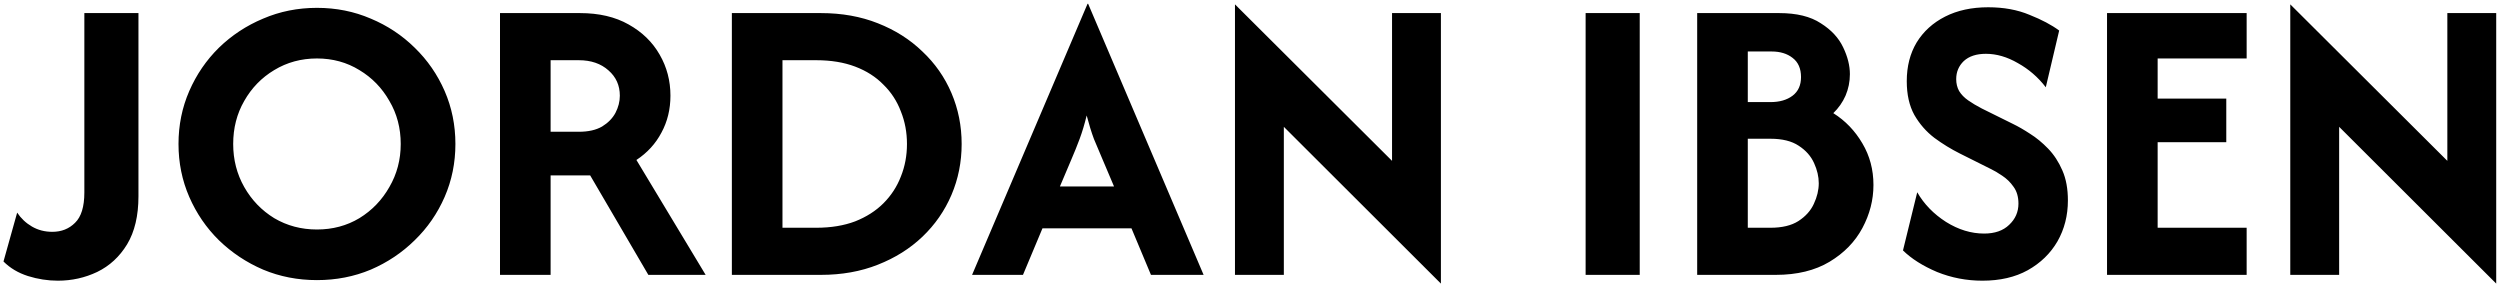 <svg width="382" height="44" viewBox="0 0 382 44" fill="none" xmlns="http://www.w3.org/2000/svg">
<path d="M8.844 42.889C7.304 42.889 5.778 42.652 4.267 42.178C2.785 41.704 1.541 40.963 0.533 39.956L2.622 32.489C3.215 33.378 3.97 34.089 4.889 34.622C5.807 35.156 6.844 35.422 8 35.422C9.393 35.422 10.548 34.963 11.467 34.044C12.415 33.126 12.889 31.585 12.889 29.422V2H21.156V30C21.156 32.963 20.578 35.407 19.422 37.333C18.267 39.23 16.741 40.637 14.844 41.556C12.978 42.444 10.978 42.889 8.844 42.889ZM48.431 42.8C45.497 42.8 42.757 42.267 40.208 41.2C37.66 40.104 35.408 38.607 33.453 36.711C31.527 34.815 30.016 32.607 28.919 30.089C27.823 27.57 27.275 24.874 27.275 22C27.275 19.126 27.823 16.43 28.919 13.911C30.016 11.393 31.527 9.185 33.453 7.289C35.408 5.393 37.66 3.911 40.208 2.844C42.757 1.748 45.497 1.2 48.431 1.2C51.364 1.2 54.105 1.748 56.653 2.844C59.201 3.911 61.438 5.393 63.364 7.289C65.319 9.185 66.845 11.393 67.942 13.911C69.038 16.43 69.586 19.126 69.586 22C69.586 24.874 69.038 27.57 67.942 30.089C66.845 32.607 65.319 34.815 63.364 36.711C61.438 38.607 59.201 40.104 56.653 41.2C54.105 42.267 51.364 42.8 48.431 42.8ZM48.431 35.067C50.831 35.067 52.993 34.489 54.919 33.333C56.845 32.148 58.371 30.563 59.497 28.578C60.653 26.593 61.231 24.4 61.231 22C61.231 19.57 60.653 17.378 59.497 15.422C58.371 13.437 56.845 11.867 54.919 10.711C52.993 9.526 50.831 8.933 48.431 8.933C46.031 8.933 43.853 9.526 41.897 10.711C39.971 11.867 38.445 13.437 37.319 15.422C36.194 17.378 35.631 19.57 35.631 22C35.631 24.4 36.194 26.593 37.319 28.578C38.445 30.563 39.971 32.148 41.897 33.333C43.853 34.489 46.031 35.067 48.431 35.067ZM76.4 42V2H88.622C91.526 2 94 2.578 96.044 3.733C98.118 4.889 99.704 6.43 100.8 8.356C101.896 10.252 102.444 12.341 102.444 14.622C102.444 16.696 101.985 18.578 101.067 20.267C100.178 21.956 98.904 23.348 97.244 24.444L107.822 42H99.067L90.178 26.8H84.133V42H76.4ZM84.133 20.133H88.444C89.896 20.133 91.082 19.867 92 19.333C92.918 18.77 93.6 18.074 94.044 17.244C94.489 16.385 94.711 15.511 94.711 14.622C94.711 13.052 94.133 11.763 92.978 10.756C91.822 9.719 90.311 9.2 88.444 9.2H84.133V20.133ZM111.829 42V2H125.429C128.629 2 131.533 2.519 134.14 3.556C136.777 4.593 139.044 6.03 140.94 7.867C142.866 9.674 144.348 11.793 145.385 14.222C146.422 16.652 146.94 19.244 146.94 22C146.94 24.756 146.422 27.348 145.385 29.778C144.348 32.207 142.866 34.341 140.94 36.178C139.044 37.985 136.777 39.407 134.14 40.444C131.533 41.481 128.629 42 125.429 42H111.829ZM119.562 34.8H124.718C126.97 34.8 128.955 34.474 130.674 33.822C132.392 33.141 133.829 32.222 134.985 31.067C136.17 29.881 137.059 28.518 137.651 26.978C138.274 25.437 138.585 23.778 138.585 22C138.585 20.222 138.274 18.563 137.651 17.022C137.059 15.452 136.17 14.089 134.985 12.933C133.829 11.748 132.392 10.83 130.674 10.178C128.955 9.526 126.97 9.2 124.718 9.2H119.562V34.8ZM148.533 42L166.178 0.578H166.267L183.911 42H175.867L172.889 34.889H159.289L156.311 42H148.533ZM161.956 28.489H170.222L168.489 24.4C168.015 23.304 167.57 22.252 167.156 21.244C166.77 20.207 166.4 19.007 166.044 17.644C165.719 18.978 165.363 20.163 164.978 21.2C164.593 22.237 164.163 23.304 163.689 24.4L161.956 28.489ZM220.171 43.333L196.171 19.378V42H188.704V0.667L212.704 24.578V2H220.171V43.333ZM242.283 42V2H250.55V42H242.283ZM259.329 42V2H271.863C274.529 2 276.648 2.519 278.218 3.556C279.818 4.563 280.959 5.793 281.64 7.244C282.322 8.667 282.663 10.03 282.663 11.333C282.663 12.489 282.44 13.585 281.996 14.622C281.551 15.63 280.929 16.518 280.129 17.289C281.966 18.444 283.448 19.985 284.574 21.911C285.7 23.807 286.263 25.926 286.263 28.267C286.263 30.548 285.7 32.741 284.574 34.844C283.448 36.948 281.774 38.667 279.551 40C277.329 41.333 274.588 42 271.329 42H259.329ZM267.062 34.8H270.529C272.307 34.8 273.729 34.459 274.796 33.778C275.892 33.067 276.677 32.193 277.151 31.156C277.655 30.089 277.907 29.037 277.907 28C277.907 26.993 277.67 25.97 277.196 24.933C276.722 23.867 275.937 22.978 274.84 22.267C273.774 21.556 272.337 21.2 270.529 21.2H267.062V34.8ZM267.062 15.6H270.529C271.922 15.6 273.048 15.274 273.907 14.622C274.766 13.97 275.196 13.022 275.196 11.778C275.196 10.474 274.766 9.496 273.907 8.844C273.077 8.193 272.011 7.867 270.707 7.867H267.062V15.6ZM302.908 42.889C300.479 42.889 298.168 42.444 295.975 41.556C293.812 40.637 292.079 39.541 290.775 38.267L292.953 29.378C293.99 31.185 295.456 32.696 297.353 33.911C299.249 35.096 301.19 35.689 303.175 35.689C304.805 35.689 306.079 35.244 306.997 34.356C307.945 33.467 308.419 32.385 308.419 31.111C308.419 30.074 308.168 29.215 307.664 28.533C307.19 27.852 306.612 27.289 305.931 26.844C305.279 26.4 304.701 26.059 304.197 25.822L299.486 23.467C298.123 22.785 296.819 21.985 295.575 21.067C294.331 20.119 293.308 18.948 292.508 17.556C291.738 16.163 291.353 14.444 291.353 12.4C291.353 10.148 291.856 8.178 292.864 6.489C293.901 4.8 295.353 3.481 297.219 2.533C299.086 1.585 301.279 1.111 303.797 1.111C306.168 1.111 308.271 1.496 310.108 2.267C311.975 3.007 313.486 3.807 314.642 4.667L312.597 13.333C311.412 11.793 309.99 10.563 308.331 9.644C306.701 8.696 305.071 8.222 303.442 8.222C301.99 8.222 300.864 8.593 300.064 9.333C299.294 10.074 298.908 10.993 298.908 12.089C298.908 12.77 299.056 13.378 299.353 13.911C299.679 14.444 300.138 14.918 300.731 15.333C301.323 15.748 302.019 16.163 302.819 16.578L307.575 18.933C308.375 19.319 309.249 19.822 310.197 20.444C311.145 21.037 312.064 21.793 312.953 22.711C313.842 23.63 314.568 24.741 315.131 26.044C315.694 27.319 315.975 28.844 315.975 30.622C315.975 32.933 315.442 35.022 314.375 36.889C313.308 38.726 311.797 40.193 309.842 41.289C307.916 42.356 305.605 42.889 302.908 42.889ZM321.954 42V2H343.288V8.933H329.688V15.067H340.176V21.733H329.688V34.8H343.288V42H321.954ZM381.421 43.333L357.421 19.378V42H349.954V0.667L373.954 24.578V2H381.421V43.333Z" fill="black"/>
</svg>
